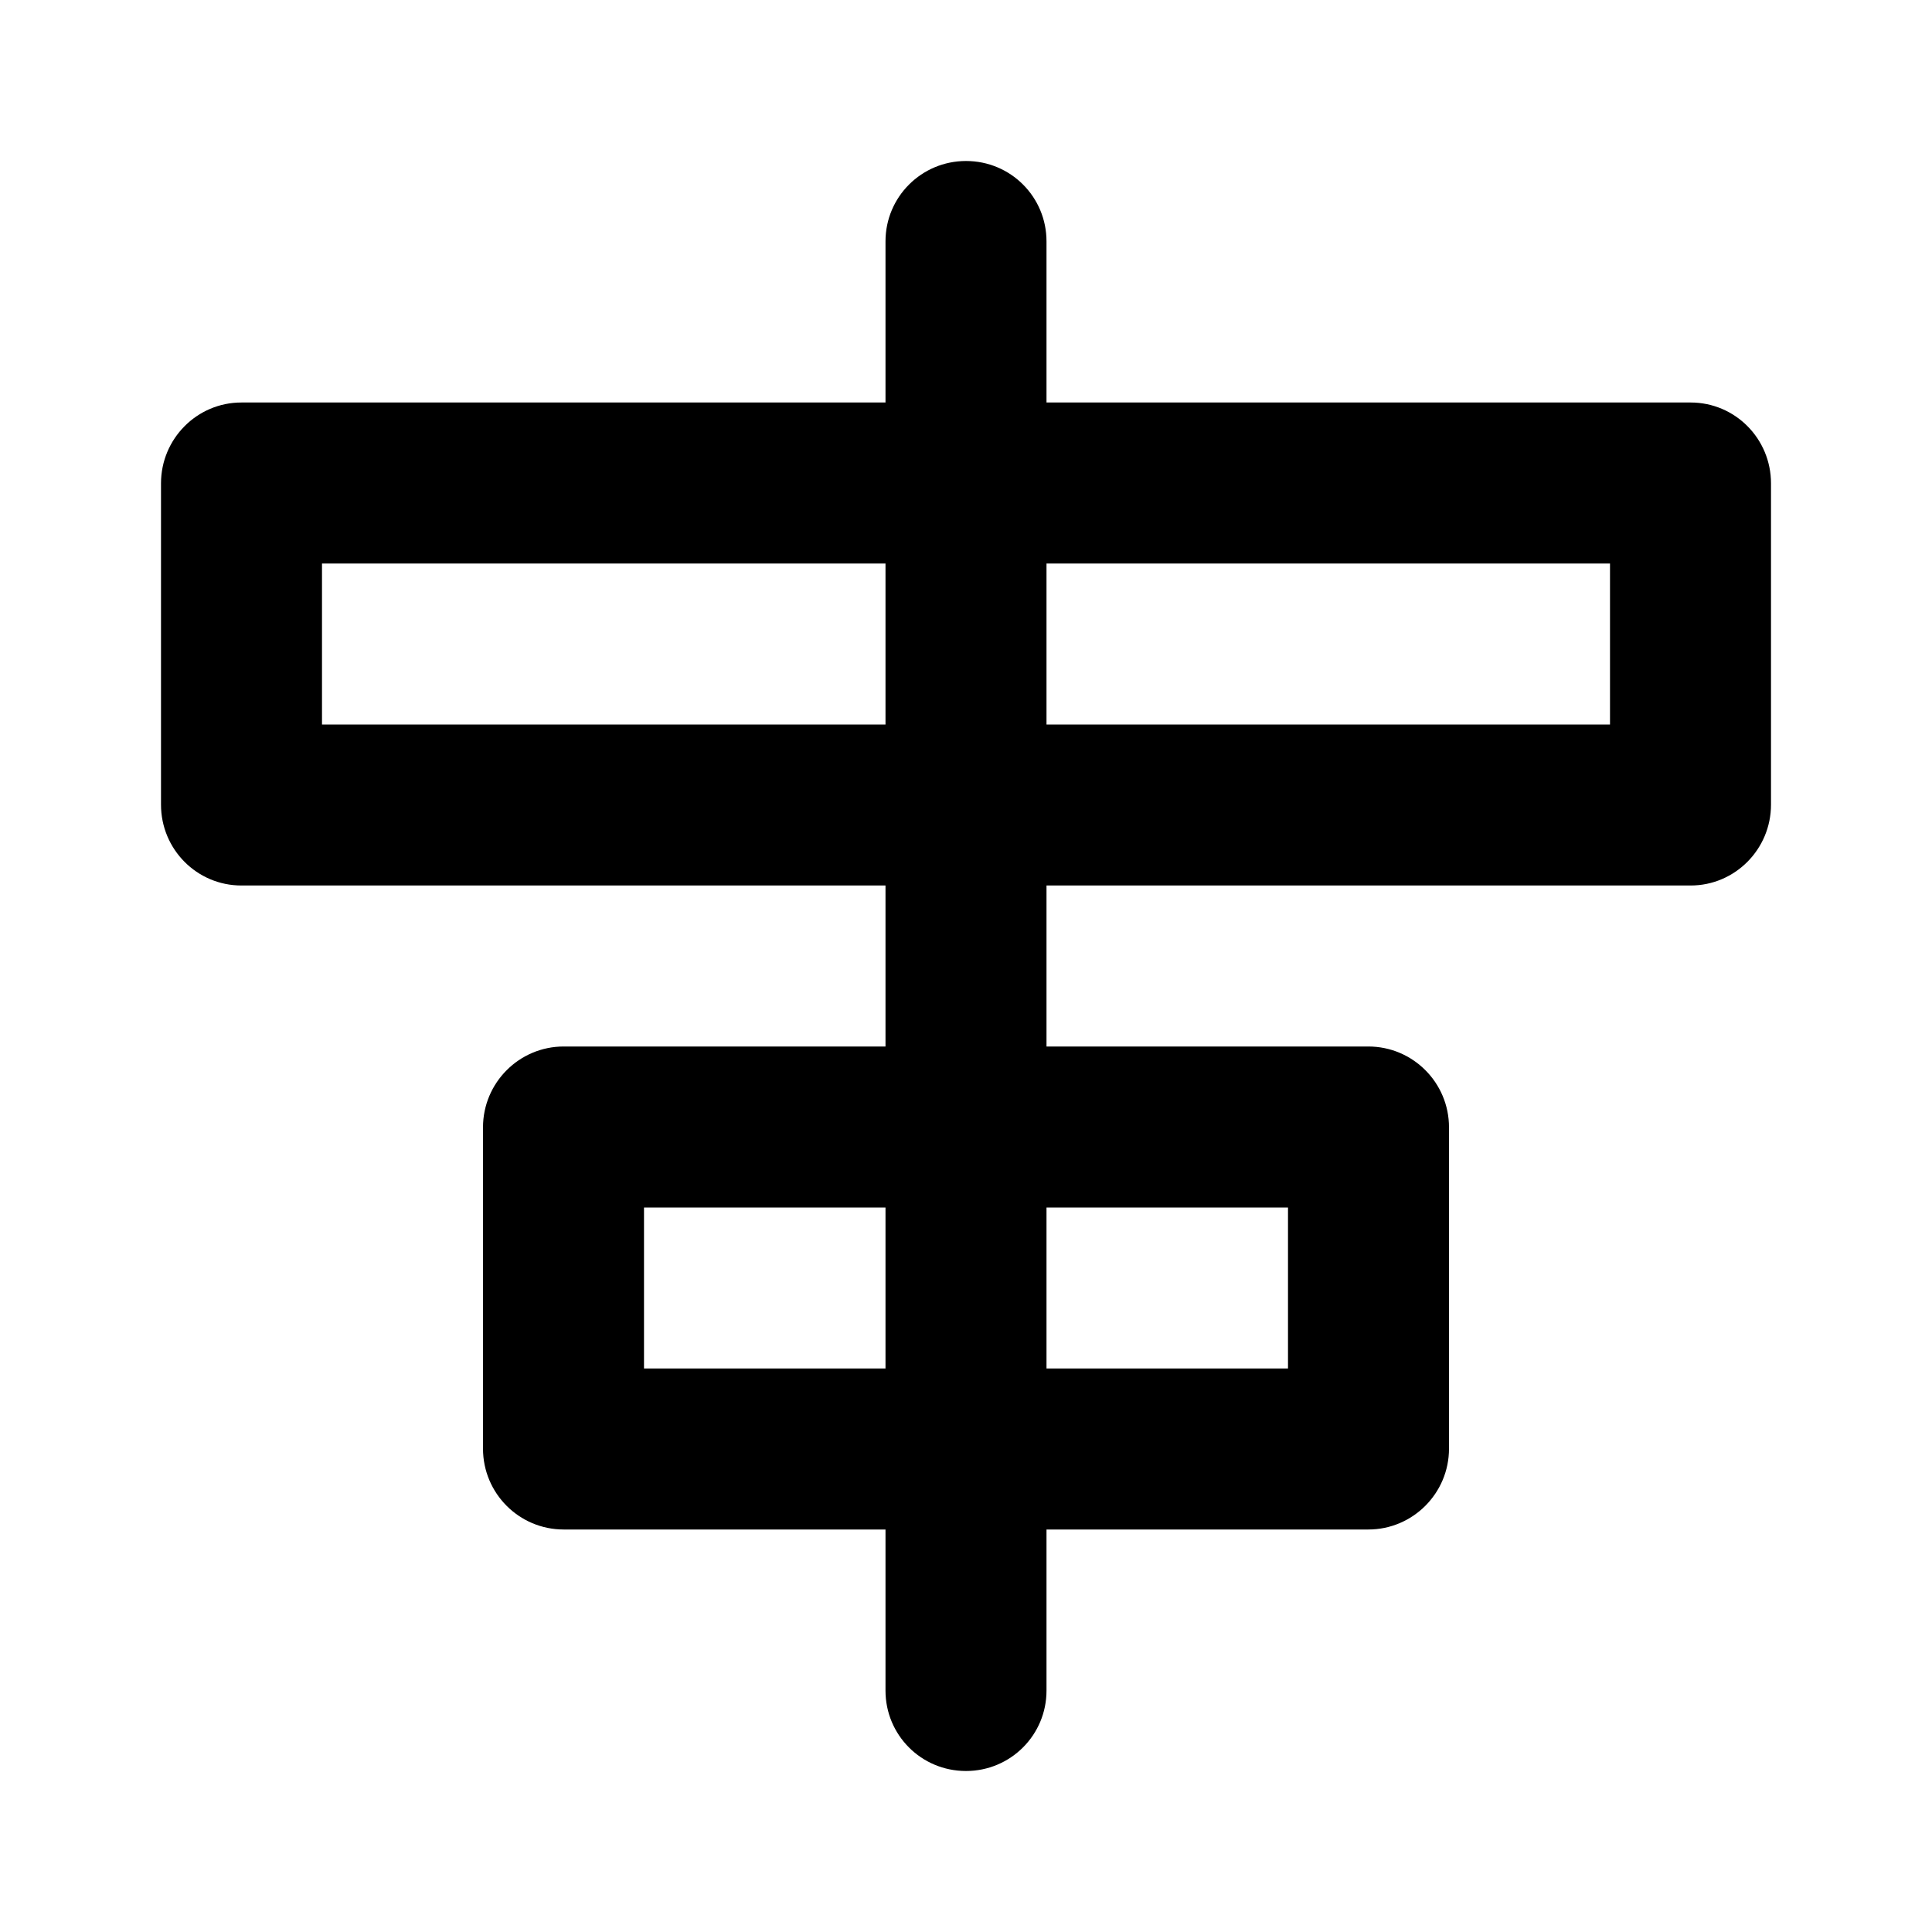 <?xml version="1.0" encoding="UTF-8"?>
<svg width="48px" height="48px" viewBox="0 0 48 48" version="1.1" xmlns="http://www.w3.org/2000/svg" xmlns:xlink="http://www.w3.org/1999/xlink">
    <!-- Generator: Sketch 49.3 (51167) - http://www.bohemiancoding.com/sketch -->
    <title>theicons.co/svg/text-15</title>
    <desc>Created with Sketch.</desc>
    <defs></defs>
    <g id="The-Icons" stroke="none" stroke-width="1" fill="none" fill-rule="evenodd">
        <g id="v-1.5" transform="translate(-1728, -3072)" fill="#000000">
            <g id="Text" transform="translate(96, 3072)">
                <g id="Align-Center-2" transform="translate(1656, 24) scale(-1, 1) translate(-1656, -24) translate(1632, 0)">
                    <path d="M22,10 L22,5.997 C22,4.894 22.888,4 24,4 C25.105,4 26,4.892 26,5.997 L26,10 L42.003,10 C43.106,10 44,10.902 44,12.009 L44,19.991 C44,21.101 43.108,22 42.003,22 L26,22 L26,26 L33.995,26 C35.102,26 36,26.902 36,28.009 L36,35.991 C36,37.101 35.103,38 33.995,38 L26,38 L26,42.003 C26,43.106 25.112,44 24,44 C22.895,44 22,43.108 22,42.003 L22,38 L14.005,38 C12.898,38 12,37.098 12,35.991 L12,28.009 C12,26.899 12.897,26 14.005,26 L22,26 L22,22 L5.997,22 C4.894,22 4,21.098 4,19.991 L4,12.009 C4,10.899 4.892,10 5.997,10 L22,10 Z M22,14 L8,14 L8,18 L22,18 L22,14 Z M26,18 L40,18 L40,14 L26,14 L26,18 Z M16,30 L16,34 L22,34 L22,30 L16,30 Z M26,30 L26,34 L32,34 L32,30 L26,30 Z" id="Combined-Shape"></path>
                </g>
            </g>
        </g>
    </g>
</svg>